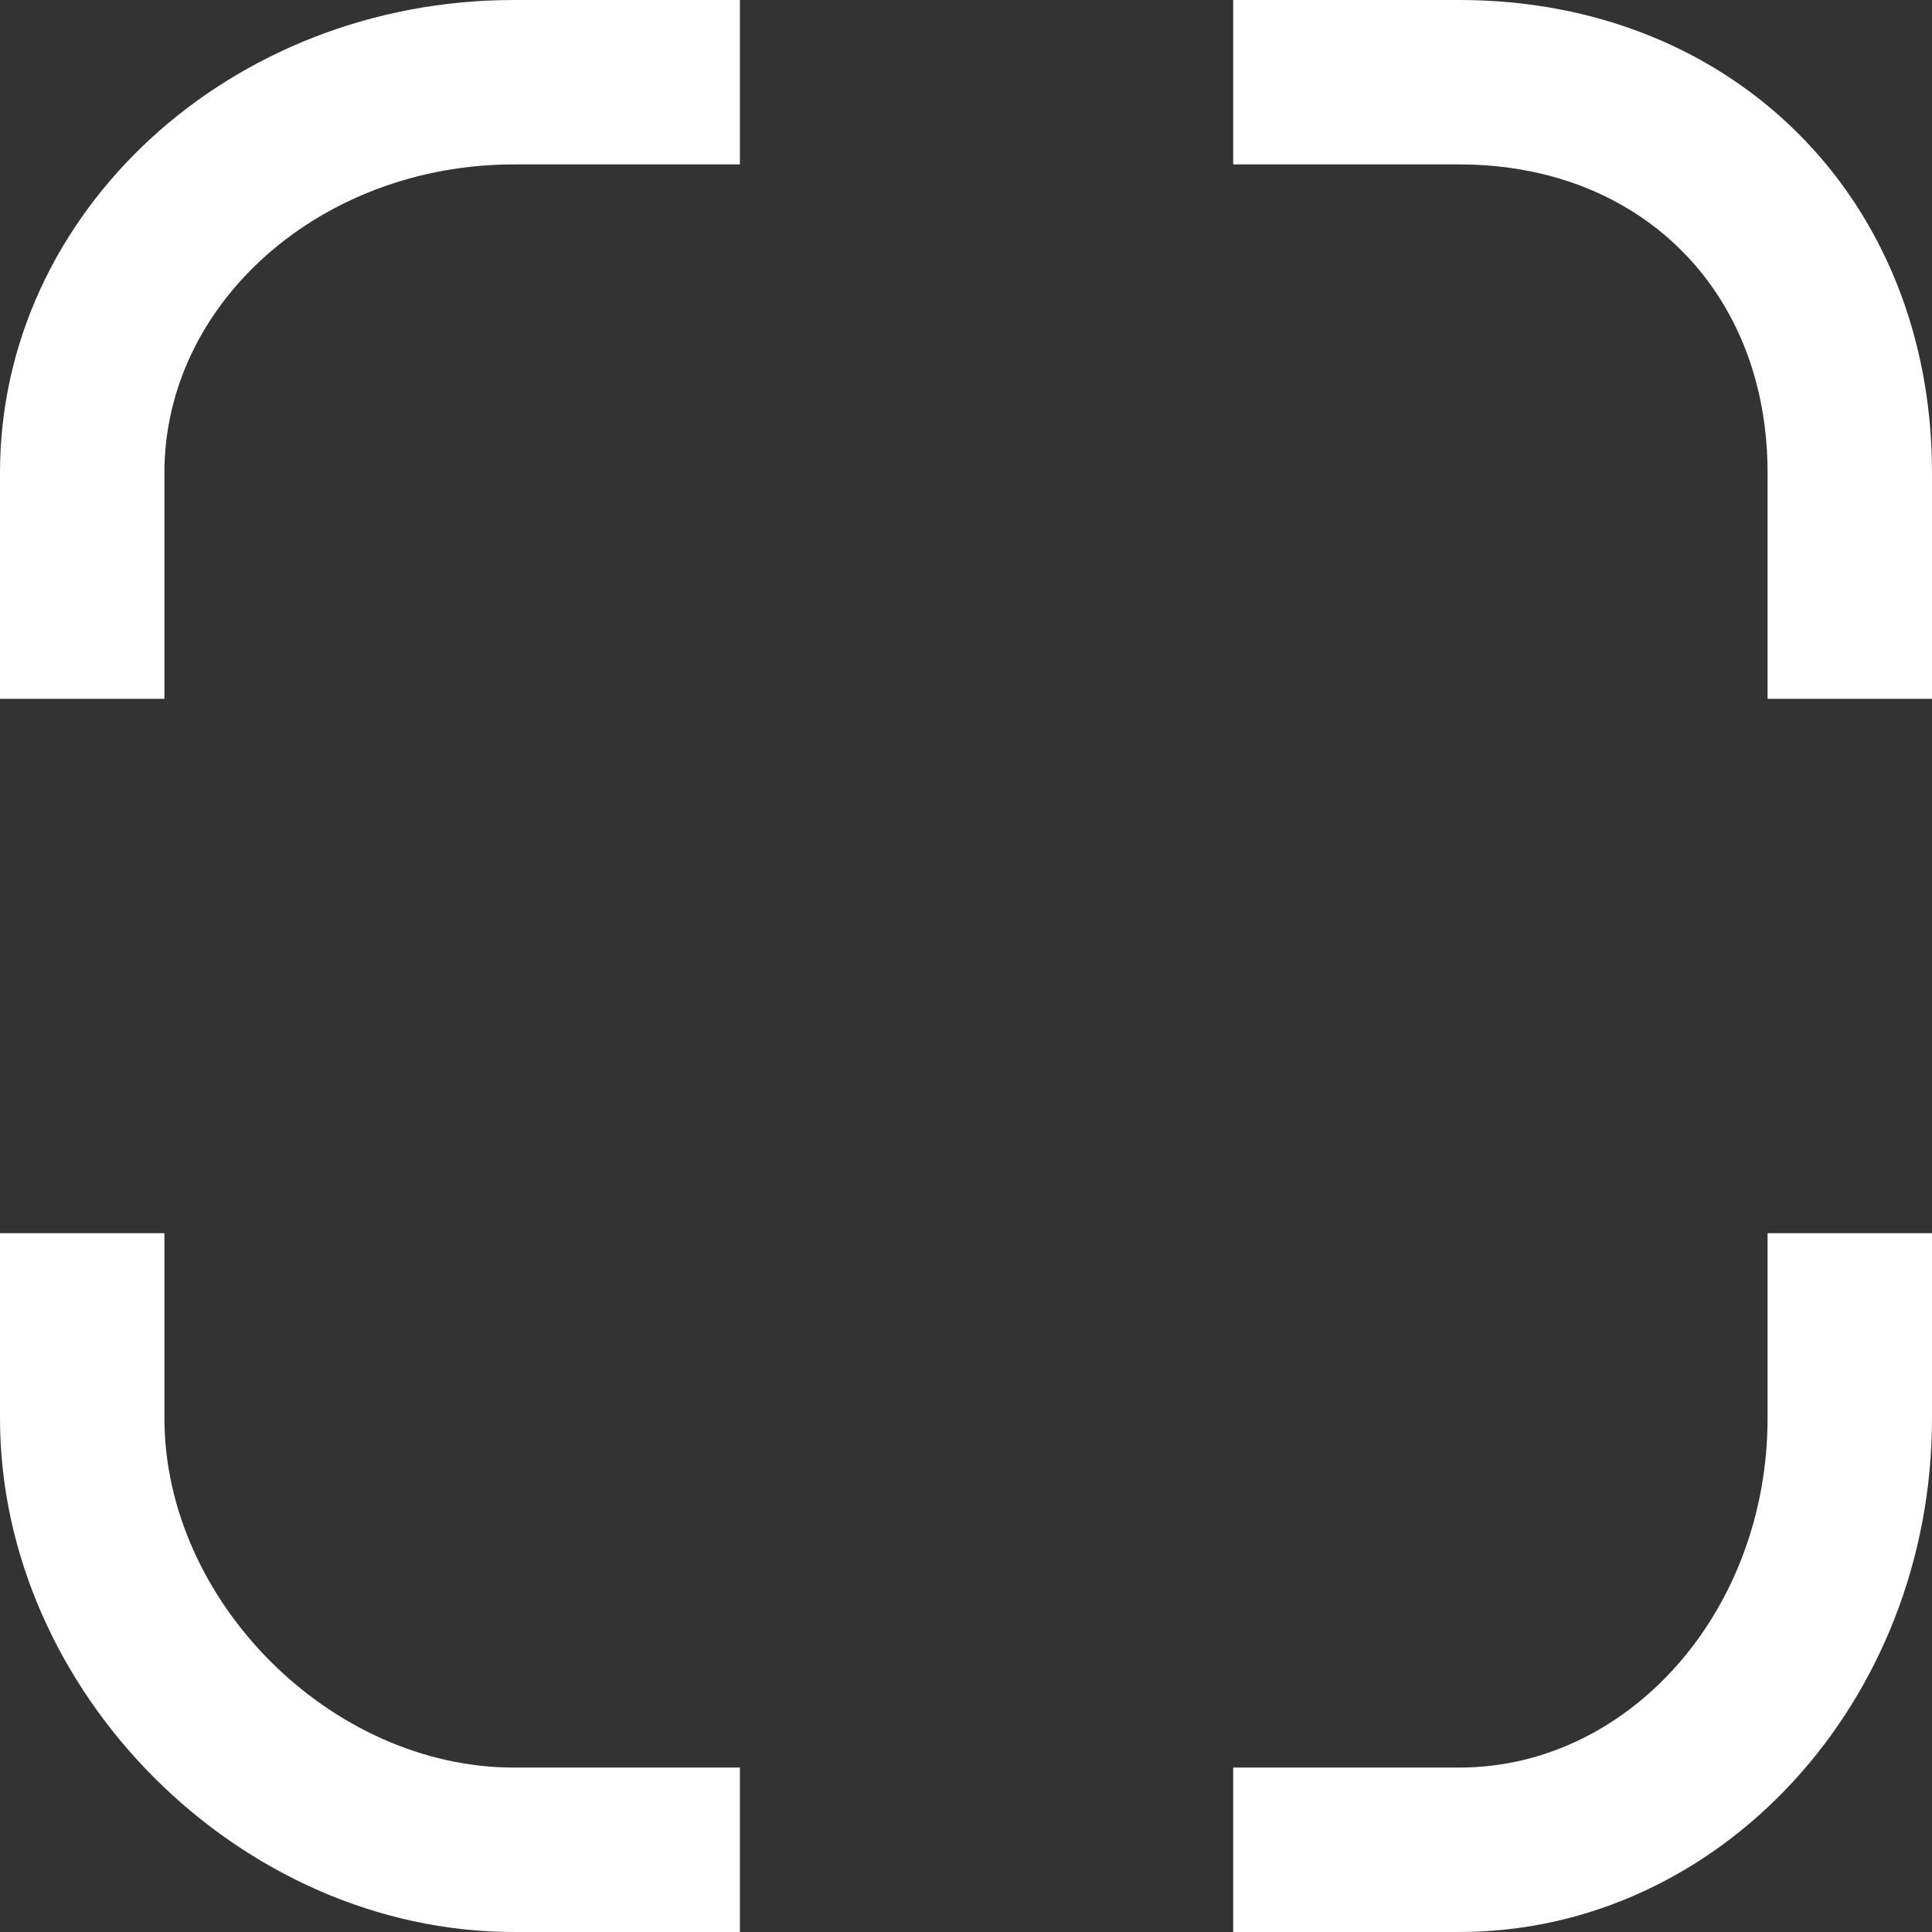 <?xml version="1.0" encoding="iso-8859-1"?>
<!-- Generator: Adobe Illustrator 16.0.0, SVG Export Plug-In . SVG Version: 6.00 Build 0)  -->
<!DOCTYPE svg PUBLIC "-//W3C//DTD SVG 1.1//EN" "http://www.w3.org/Graphics/SVG/1.1/DTD/svg11.dtd">
<svg version="1.1" id="Capa_1" xmlns="http://www.w3.org/2000/svg" xmlns:xlink="http://www.w3.org/1999/xlink" x="0px" y="0px"
	 width="449.438px" height="449.438px" viewBox="0 0 449.438 449.438" style="enable-background:new 0 0 449.438 449.438;"
	 xml:space="preserve">
<rect x="0" y="0" width="449.438" height="449.438" fill="#333333" stroke="none"/>
<g>
	<g>
		<path d="M0,109.969v52.594h38.25v-52.594c0-39.55,36.462-71.719,81.281-71.719h52.594V0h-52.594C53.617,0,0,49.333,0,109.969z"  fill="#fff"/>
		<path d="M38.25,329.906v-43.031H0v43.031c0,63.677,55.854,119.531,119.531,119.531h52.594v-38.25h-52.594
			C76.988,411.188,38.25,372.44,38.25,329.906z" fill="#fff"/>
		<path d="M411.188,329.906c0,44.819-32.168,81.281-71.719,81.281h-52.594v38.25h52.594c60.636,0,109.969-53.617,109.969-119.531
			v-43.031h-38.25V329.906z"  fill="#fff"/>
		<path d="M339.469,0h-52.594v38.25h52.594c42.228,0,71.719,29.491,71.719,71.719v52.594h38.25v-52.594
			C449.438,46.254,403.193,0,339.469,0z"  fill="#fff"/>
	</g>
</g>
<g>
</g>
<g>
</g>
<g>
</g>
<g>
</g>
<g>
</g>
<g>
</g>
<g>
</g>
<g>
</g>
<g>
</g>
<g>
</g>
<g>
</g>
<g>
</g>
<g>
</g>
<g>
</g>
<g>
</g>
</svg>

